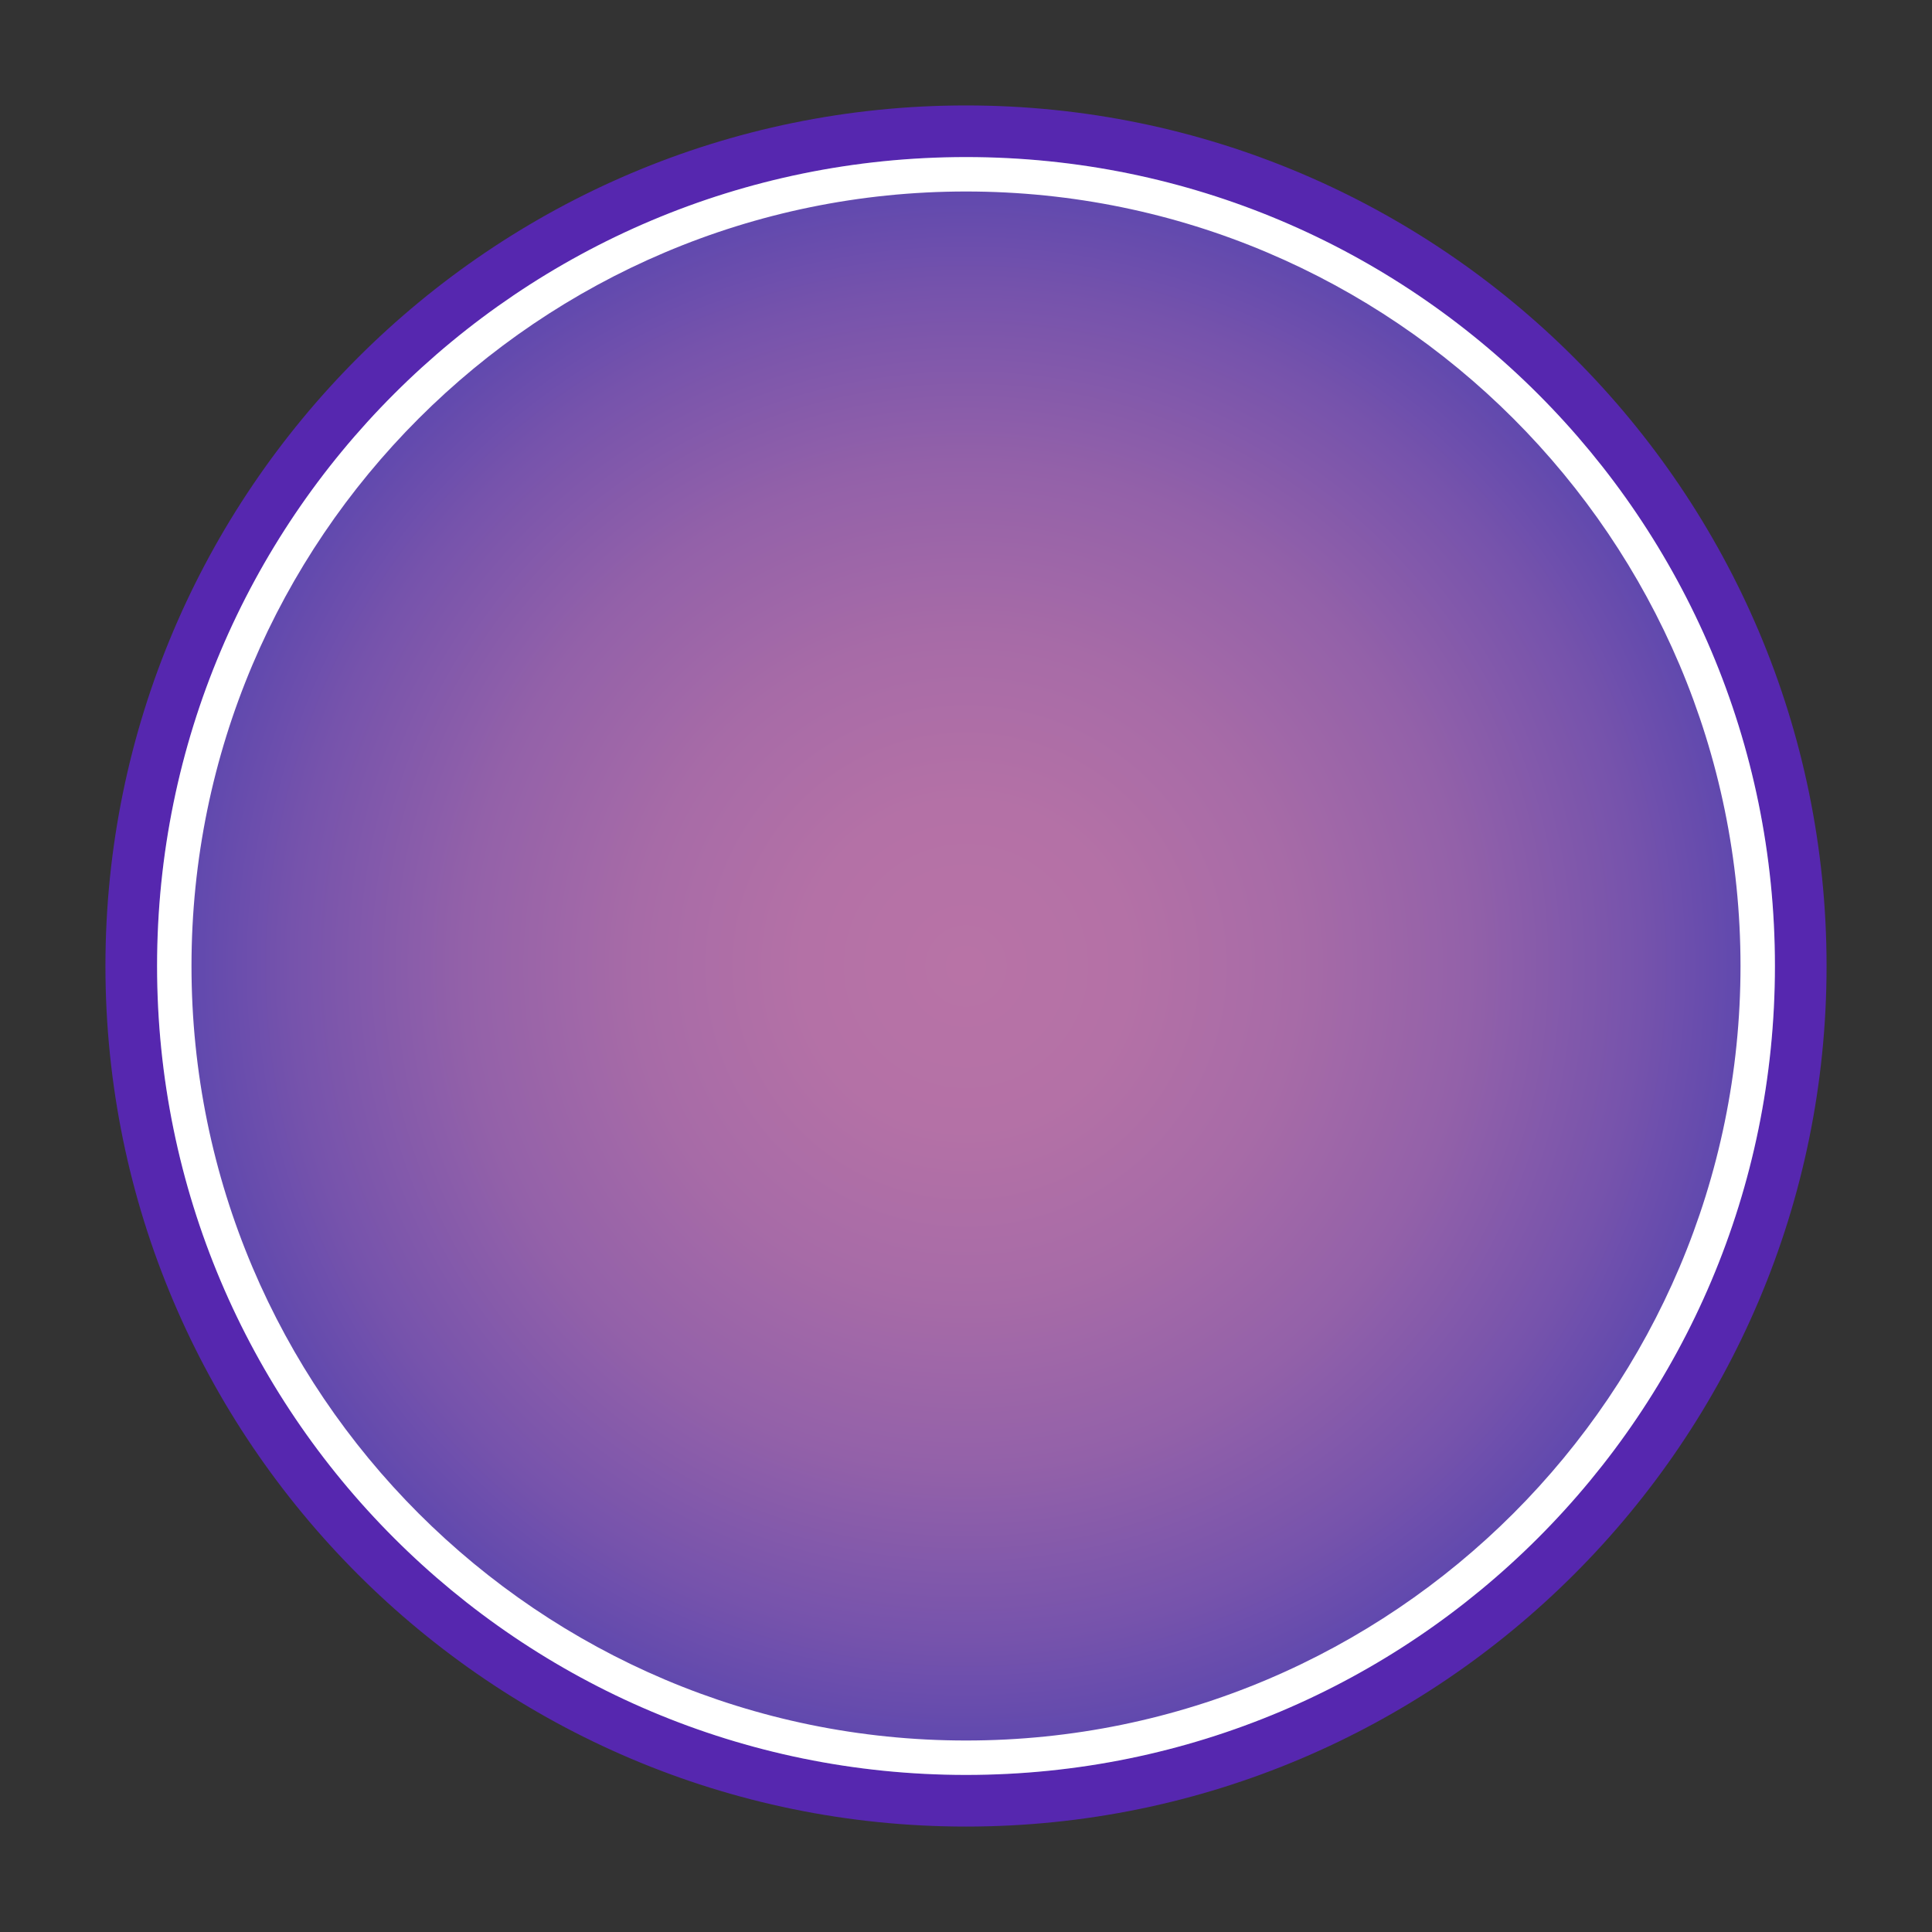 <svg xmlns="http://www.w3.org/2000/svg" width="112.252" height="112.253"><rect width="100%" height="100%" fill="#333333" stroke="none"/><radialGradient id="a" cx="152.126" cy="-173.874" r="48.5" gradientTransform="matrix(1 0 0 -1 -96 -117.747)" gradientUnits="userSpaceOnUse"><stop offset="0" stop-color="#b873a6"/><stop offset=".195" stop-color="#b471a6"/><stop offset=".397" stop-color="#a76ba7"/><stop offset=".602" stop-color="#9361a9"/><stop offset=".808" stop-color="#7653ac"/><stop offset="1" stop-color="#5443af"/></radialGradient><path d="M56.126 104.626c-26.743 0-48.5-21.758-48.5-48.5 0-26.743 21.757-48.5 48.5-48.5s48.5 21.757 48.5 48.5-21.756 48.5-48.5 48.5z" fill="url(#a)"/><path d="M56.126 9.126c25.957 0 47 21.043 47 47 0 25.958-21.043 47-47 47-25.958 0-47-21.043-47-47s21.043-47 47-47m0-3c-27.57 0-50 22.431-50 50 0 27.57 22.43 50 50 50s50-22.431 50-50-22.43-50-50-50z" fill="#5627af"/><path d="M56.126 11.126c24.812 0 45 20.188 45 45 0 24.813-20.188 45-45 45-24.813 0-45-20.188-45-45s20.187-45 45-45m0-2c-25.958 0-47 21.043-47 47 0 25.958 21.042 47 47 47 25.957 0 47-21.043 47-47s-21.043-47-47-47z" fill="#fff"/></svg>